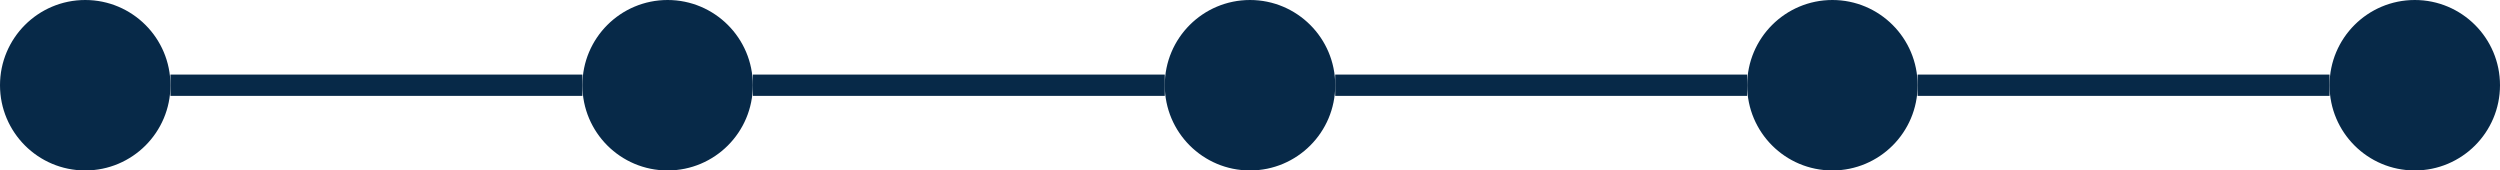 <svg width="352" height="24" viewBox="0 0 352 24" fill="none" xmlns="http://www.w3.org/2000/svg">
<circle cx="12" cy="12" r="10.5" fill="#072948" stroke="#072948" stroke-width="3"/>
<path d="M24 12H82" stroke="#072948" stroke-width="3"/>
<circle cx="94" cy="12" r="10.5" fill="#072948" stroke="#072948" stroke-width="3"/>
<path d="M106 12H164" stroke="#072948" stroke-width="3"/>
<circle cx="176" cy="12" r="10.5" fill="#072948" stroke="#072948" stroke-width="3"/>
<path d="M188 12H246" stroke="#072948" stroke-width="3"/>
<circle cx="258" cy="12" r="10.5" fill="#072948" stroke="#072948" stroke-width="3"/>
<path d="M270 12H328" stroke="#072948" stroke-width="3"/>
<circle cx="340" cy="12" r="10.5" fill="#072948" stroke="#072948" stroke-width="3"/>
</svg>
